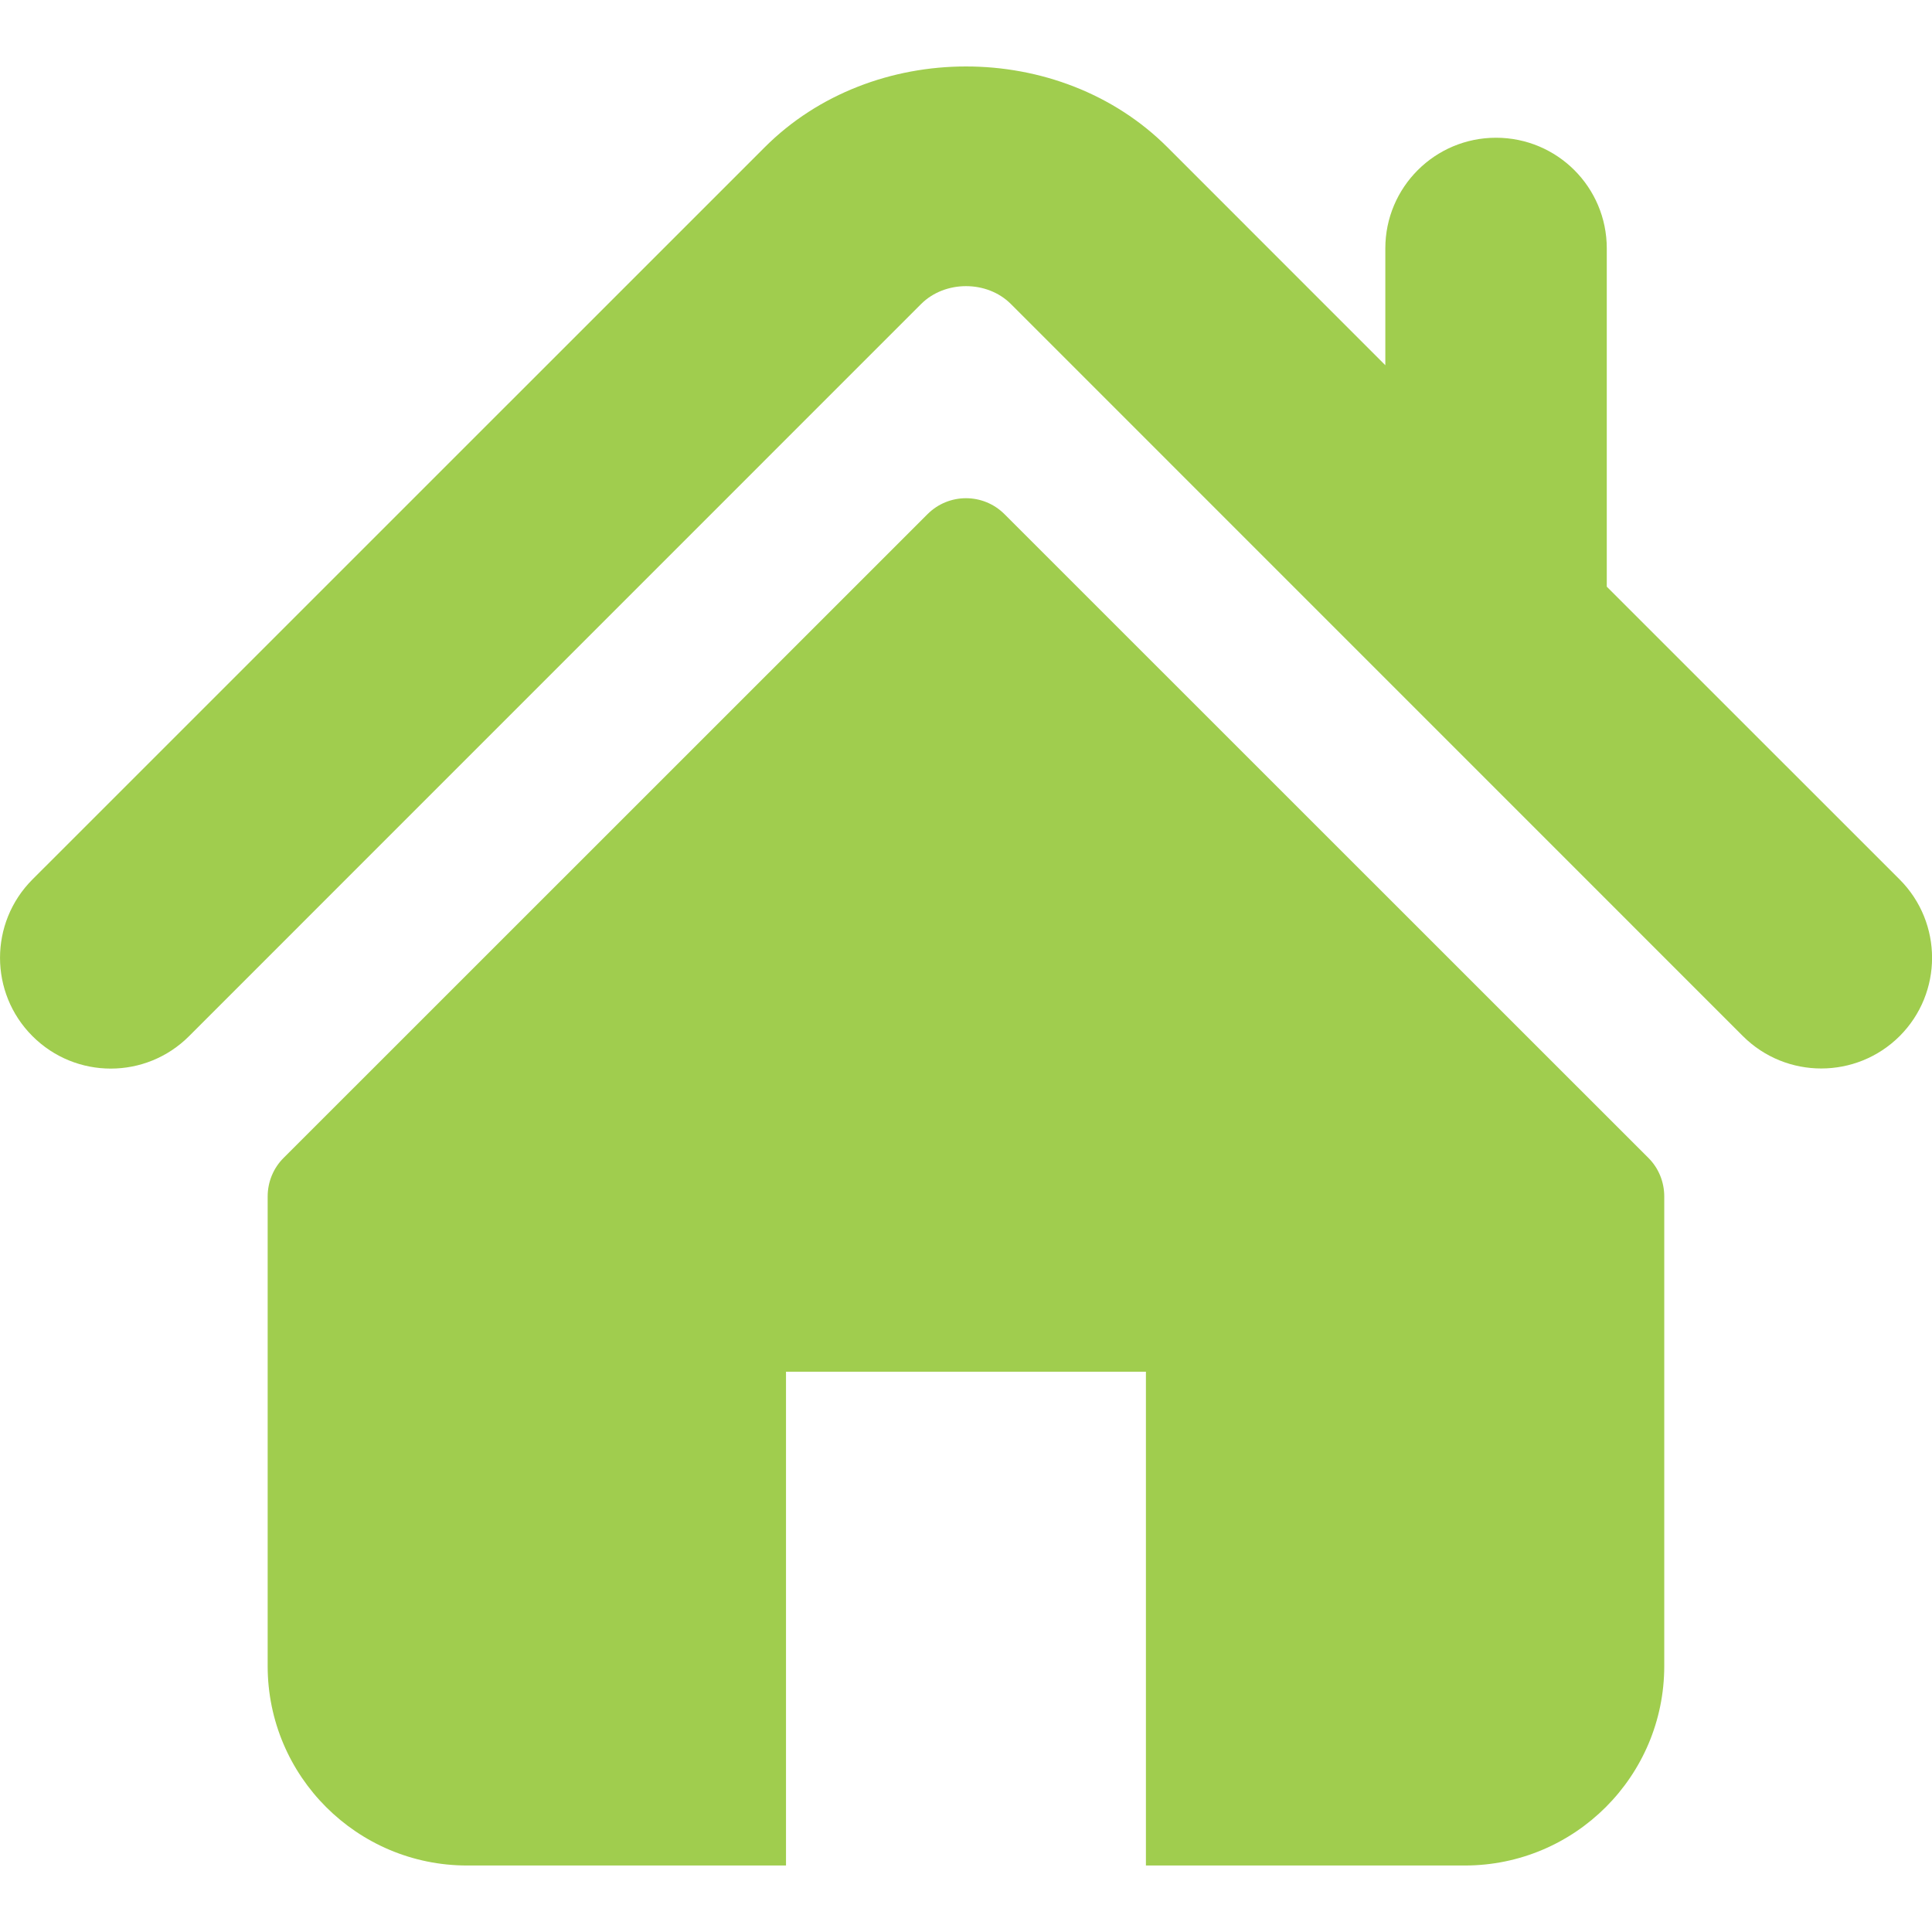 <svg width="24" height="24" viewBox="0 0 24 24" fill="none" xmlns="http://www.w3.org/2000/svg">
<g clip-path="url(#clip0_1_276)">
<path d="M23.598 10.925L19.96 7.288V3.086C19.96 2.326 19.345 1.711 18.584 1.711C17.825 1.711 17.209 2.326 17.209 3.086V4.537L14.501 1.828C13.162 0.49 10.834 0.492 9.498 1.831L0.403 10.925C-0.134 11.463 -0.134 12.334 0.403 12.871C0.94 13.409 1.812 13.409 2.349 12.871L11.443 3.776C11.739 3.481 12.261 3.481 12.556 3.775L21.651 12.871C21.921 13.14 22.273 13.273 22.624 13.273C22.977 13.273 23.329 13.139 23.598 12.871C24.135 12.334 24.135 11.463 23.598 10.925Z" fill="#A0CD4E"/>
<path d="M12.478 6.387C12.214 6.123 11.786 6.123 11.522 6.387L3.523 14.384C3.396 14.51 3.325 14.683 3.325 14.863V20.696C3.325 22.064 4.435 23.174 5.803 23.174H9.764V17.04H14.235V23.174H18.196C19.565 23.174 20.674 22.064 20.674 20.696V14.863C20.674 14.683 20.604 14.51 20.477 14.384L12.478 6.387Z" fill="#A0CD4E"/>
</g>
<defs>
<clipPath id="clip0_1_276">
<rect width="24" height="24" fill="white"/>
</clipPath>
</defs>
</svg>
